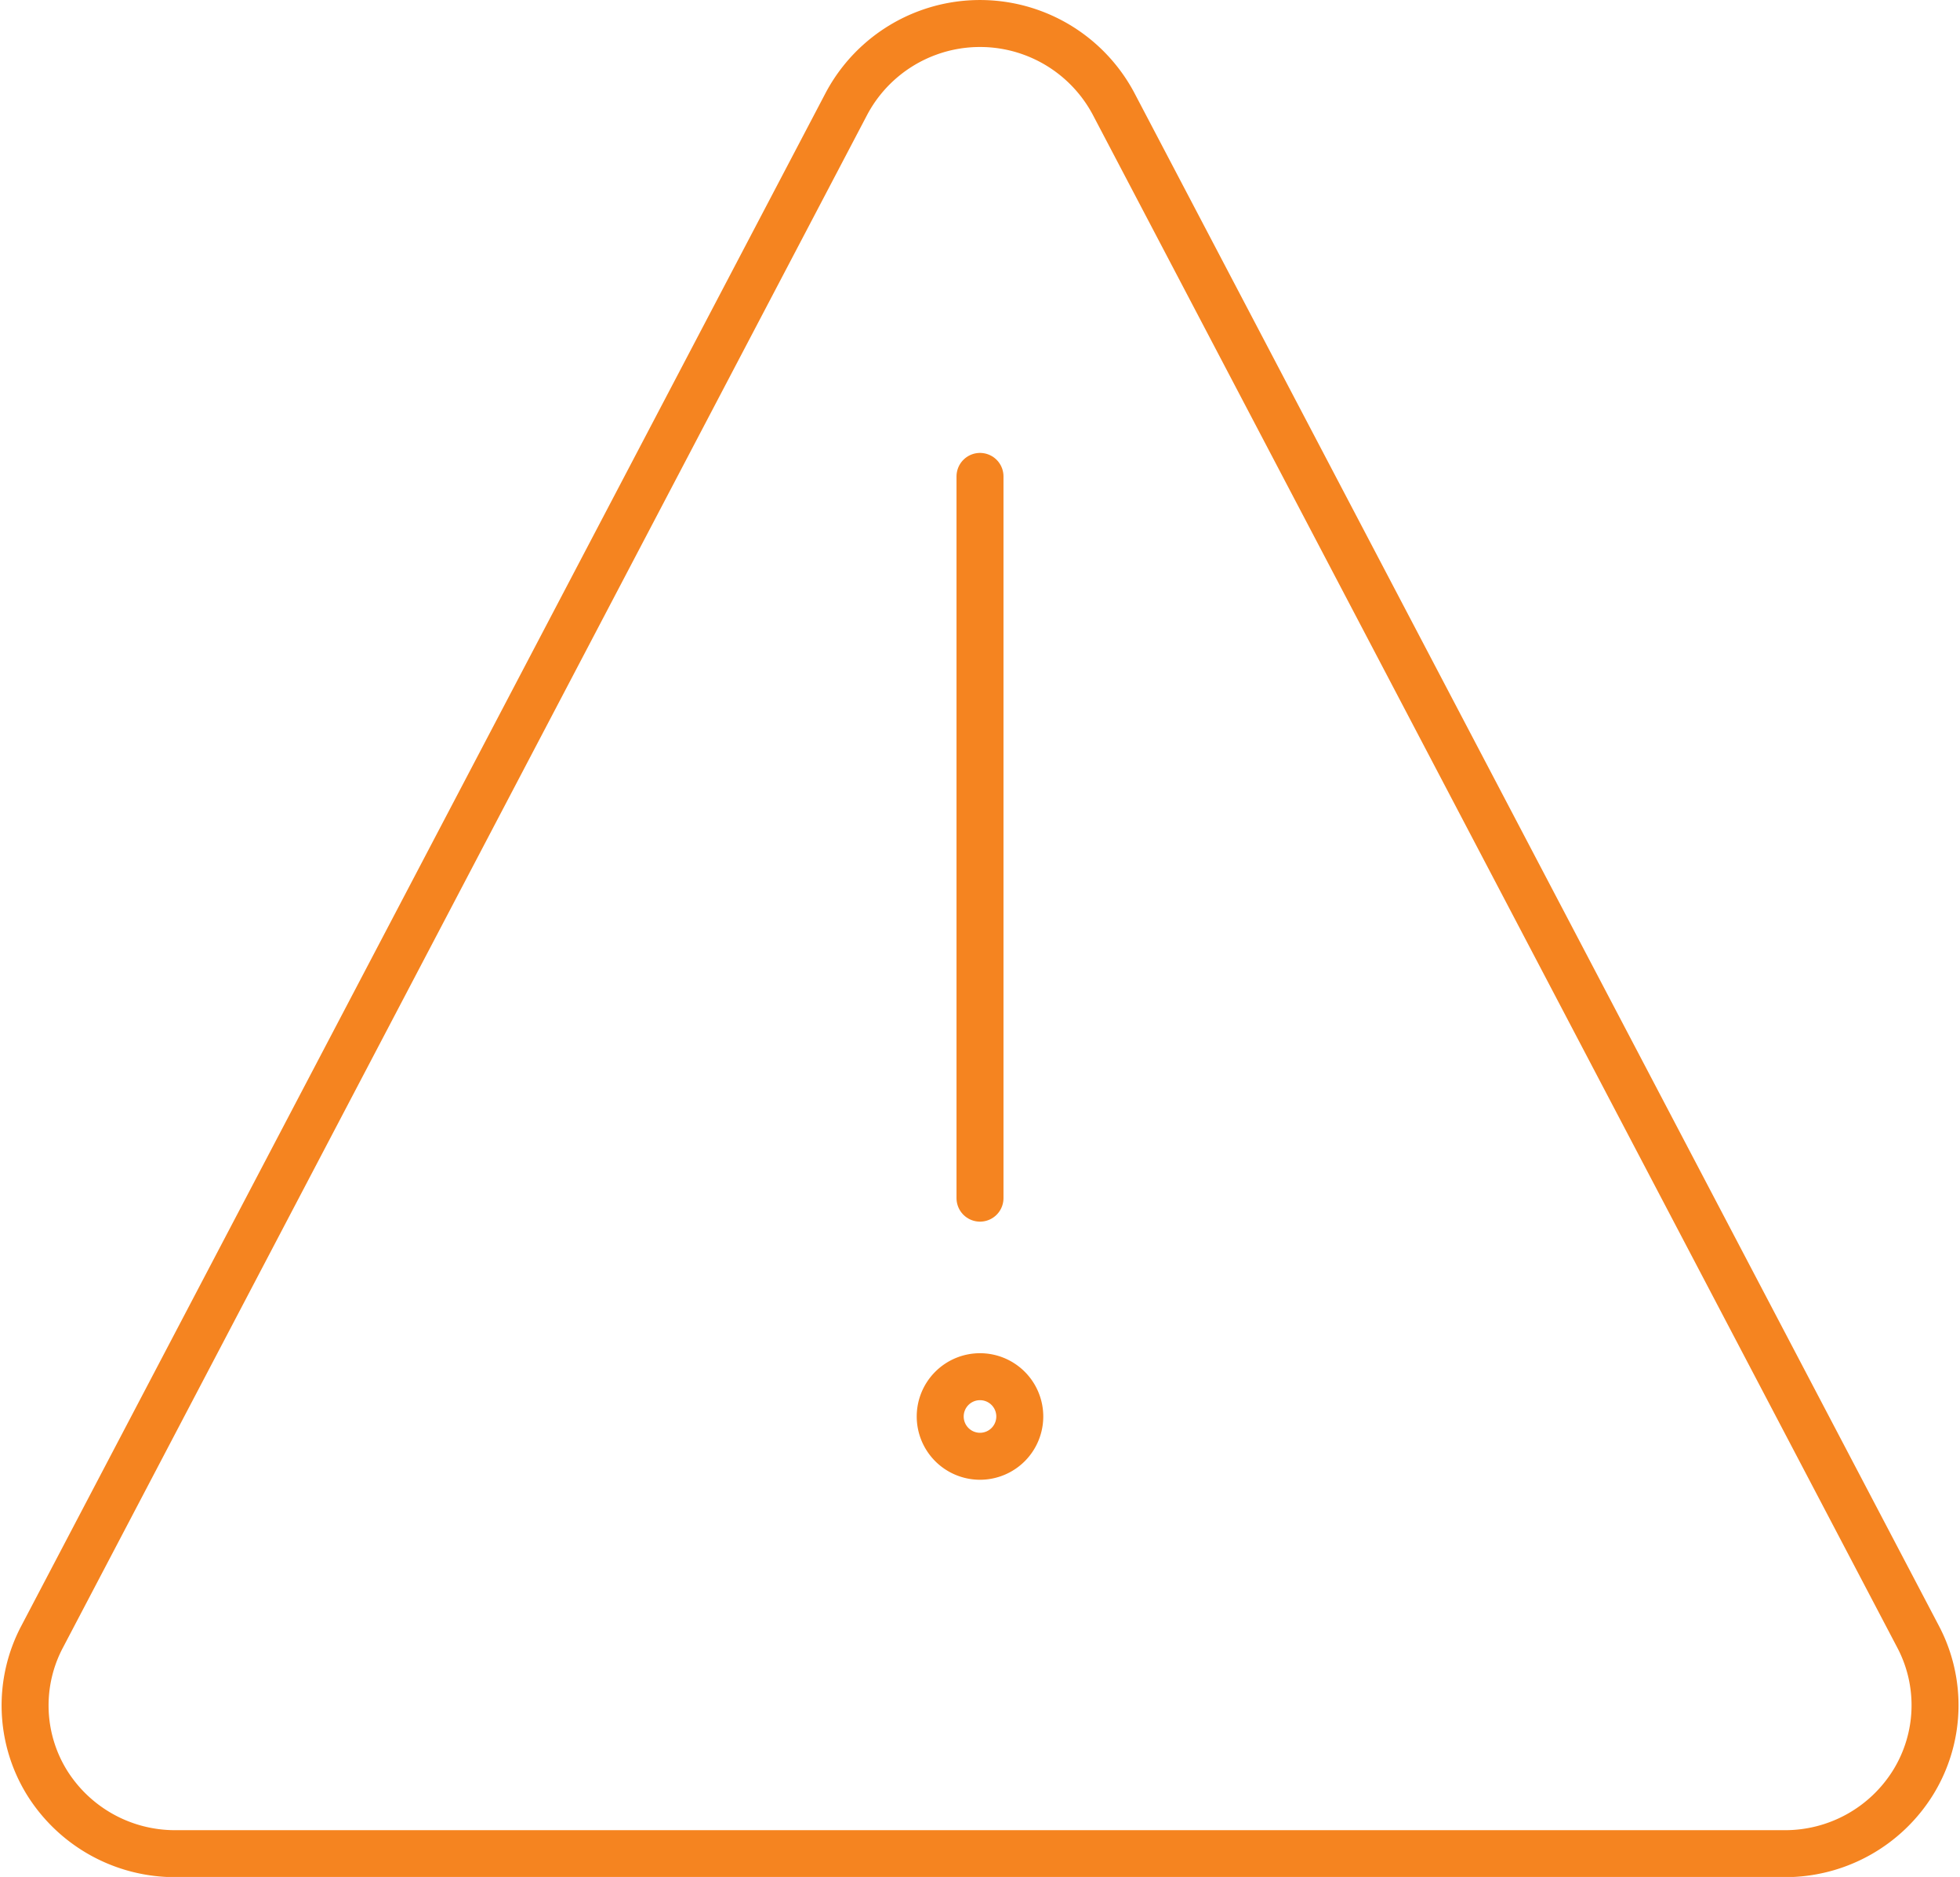 <svg xmlns="http://www.w3.org/2000/svg" width="41.728" height="39.958" viewBox="0 0 41.728 39.958">
  <g id="Group_117" data-name="Group 117" transform="translate(0.535 0.5)">
    <g id="folder-warning">
      <path id="Shape_520" data-name="Shape 520" d="M582.635,681.114a.847.847,0,1,1-.847.847.847.847,0,0,1,.847-.847" transform="translate(-562.306 -652.306)" fill="none" stroke="#f58420" stroke-linecap="round" stroke-linejoin="round" stroke-width="1"/>
      <path id="Shape_521" data-name="Shape 521" d="M582.038,691.479V676.114" transform="translate(-561.709 -666.472)" fill="none" stroke="#f58420" stroke-linecap="round" stroke-linejoin="round" stroke-width="1"/>
      <path id="Shape_522" data-name="Shape 522" d="M599.206,674.312a3.22,3.22,0,0,0-5.678,0L576.4,706.955a3.128,3.128,0,0,0,.1,3.1,3.211,3.211,0,0,0,2.734,1.518H613.5a3.206,3.206,0,0,0,2.734-1.518,3.128,3.128,0,0,0,.105-3.1Z" transform="translate(-576.038 -672.611)" fill="none" stroke="#f58420" stroke-linecap="round" stroke-linejoin="round" stroke-width="1"/>
    </g>
  </g>
</svg>
